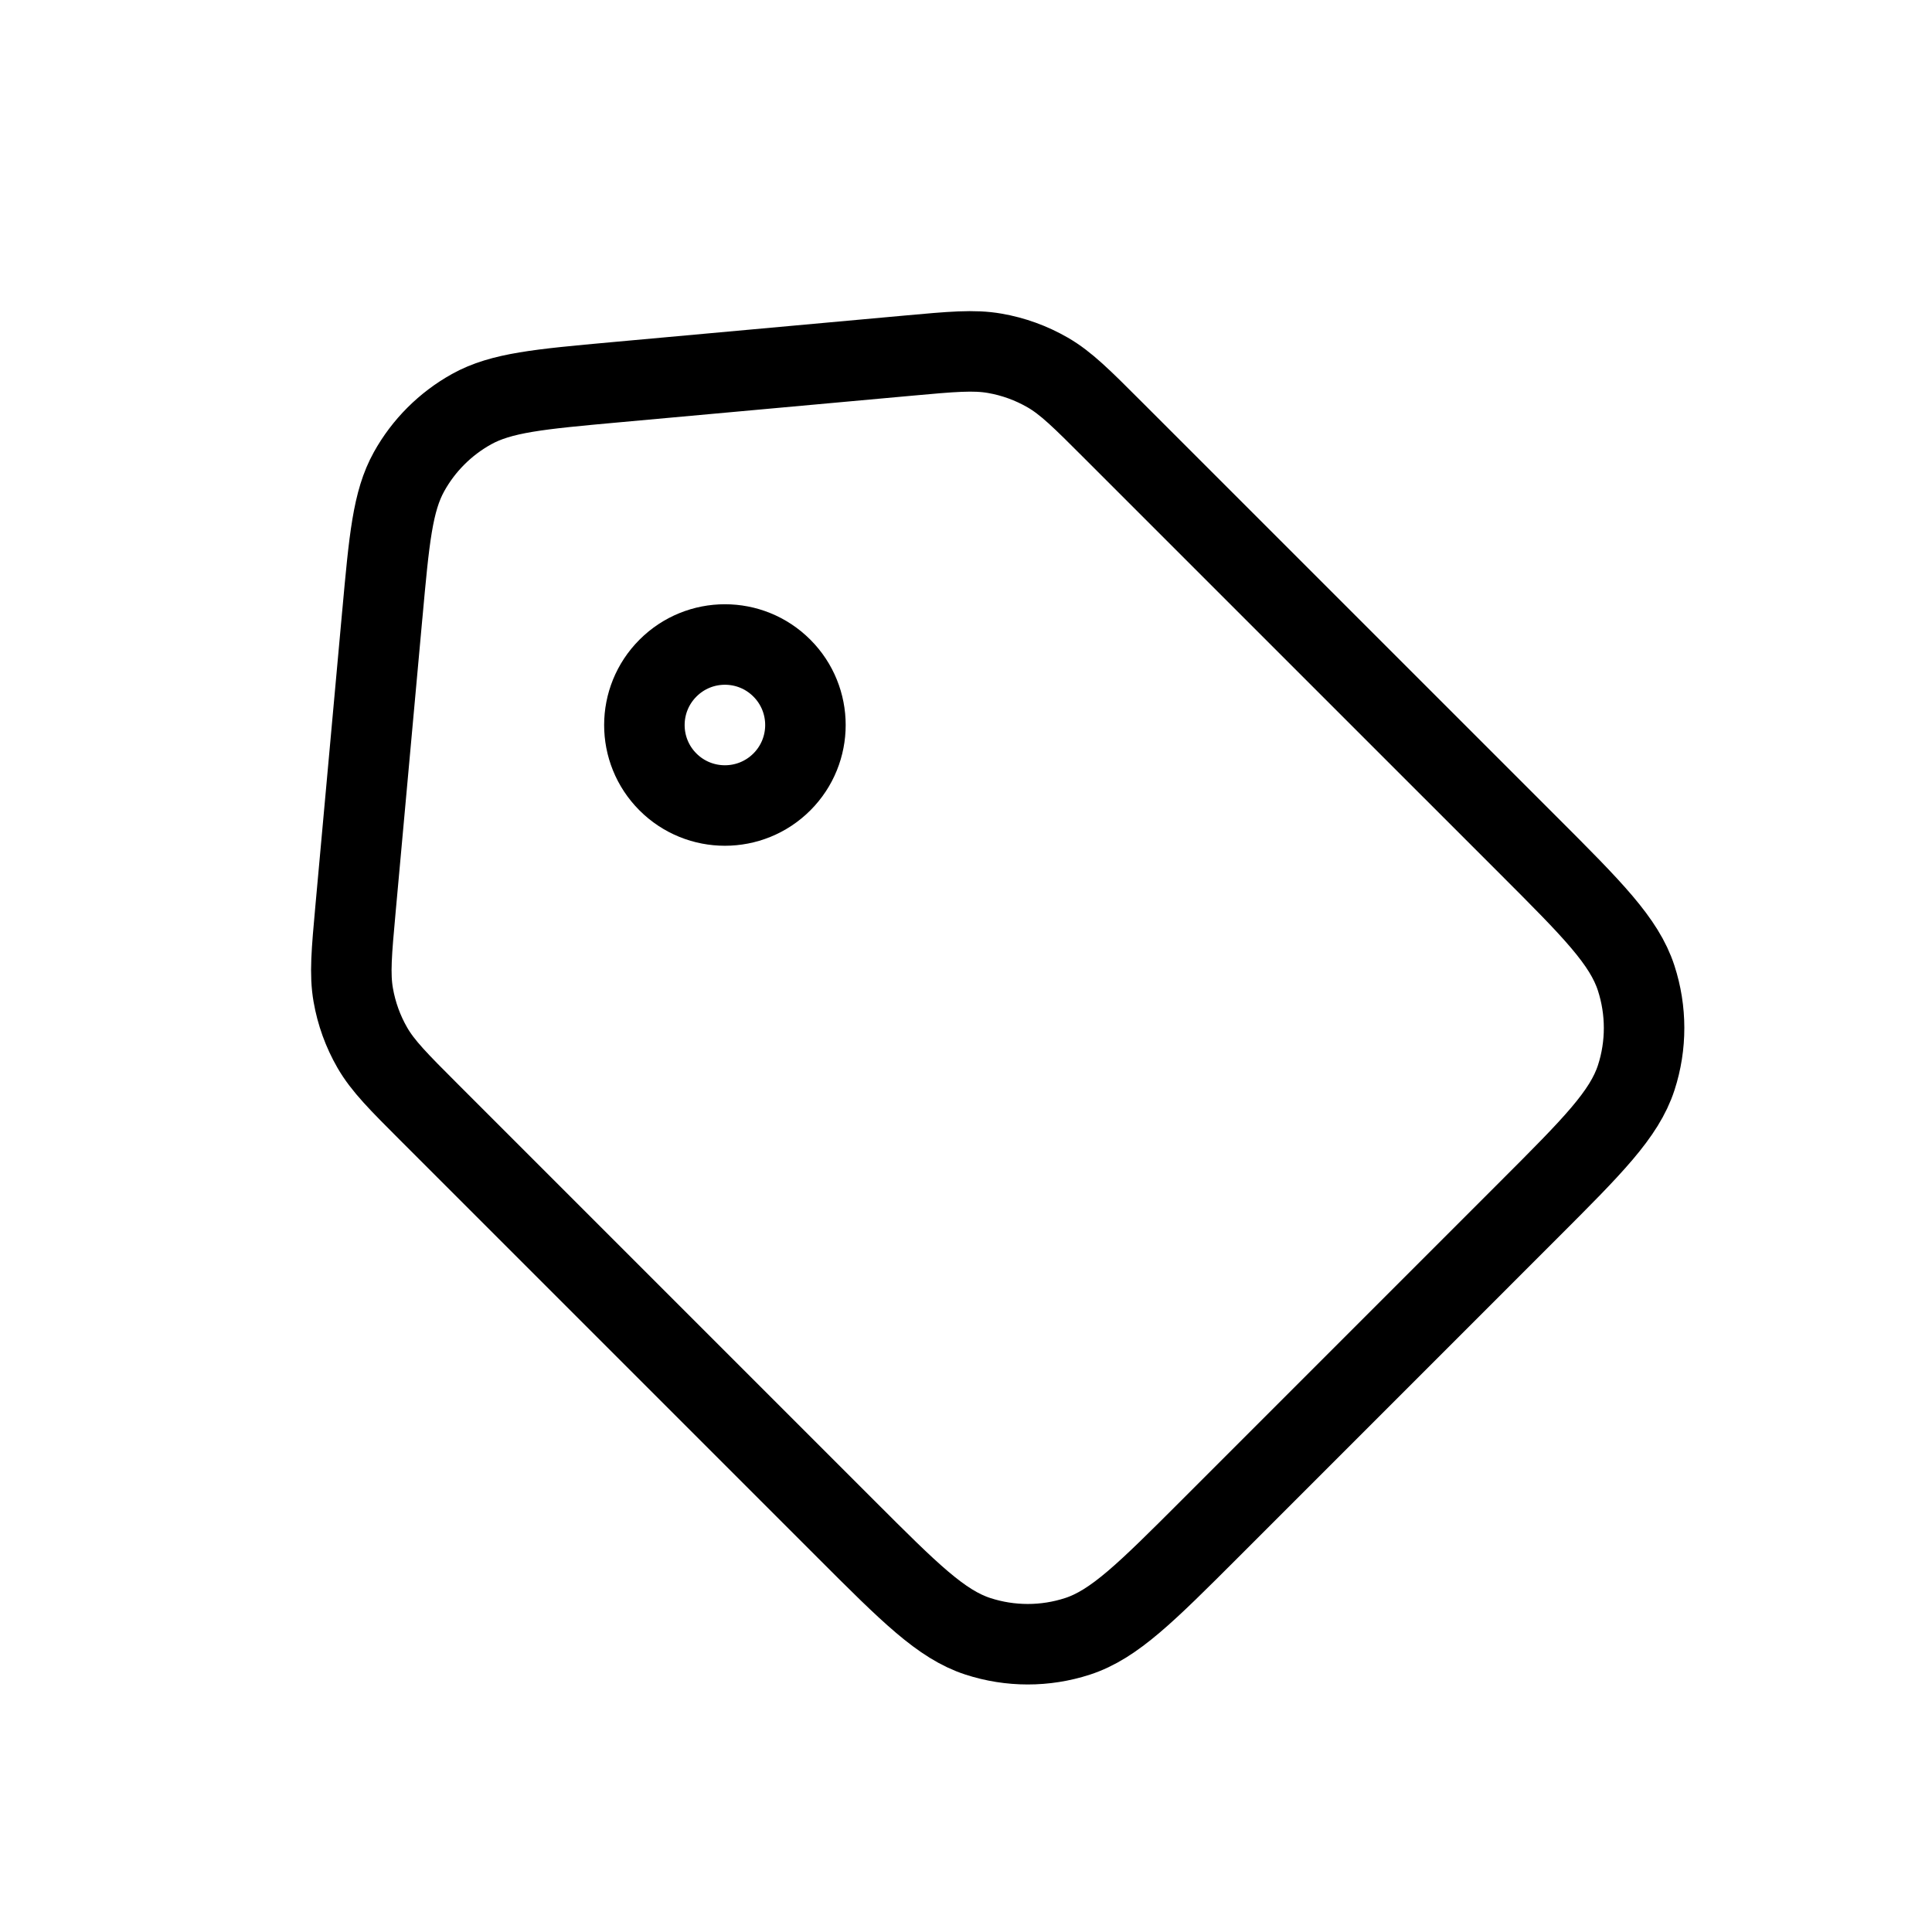 <svg width="48" height="48" viewBox="0 0 48 48" fill="none" xmlns="http://www.w3.org/2000/svg">
<path d="M9.496 15.291L8.833 22.578C8.735 23.657 8.686 24.201 8.776 24.718C8.856 25.179 9.016 25.623 9.25 26.029C9.513 26.485 9.901 26.874 10.673 27.646L21.024 37.997C22.598 39.571 23.386 40.358 24.296 40.654C25.099 40.915 25.966 40.916 26.769 40.655C27.683 40.358 28.476 39.565 30.061 37.981L37.98 30.061C39.564 28.477 40.355 27.686 40.652 26.773C40.913 25.969 40.911 25.103 40.65 24.3C40.353 23.387 39.564 22.595 37.98 21.011L27.654 10.686C26.875 9.906 26.485 9.517 26.027 9.253C25.621 9.019 25.177 8.858 24.716 8.778C24.195 8.687 23.646 8.737 22.549 8.837L15.289 9.497C13.399 9.669 12.454 9.755 11.715 10.166C11.063 10.529 10.525 11.066 10.163 11.718C9.754 12.453 9.669 13.392 9.499 15.263L9.496 15.291Z" stroke="black" stroke-width="2" stroke-linecap="round" stroke-linejoin="round"/>
<path d="M19.425 19.427C20.206 18.646 20.206 17.38 19.425 16.599C18.644 15.817 17.377 15.817 16.596 16.599C15.815 17.38 15.814 18.646 16.595 19.427C17.376 20.208 18.644 20.208 19.425 19.427Z" stroke="black" stroke-width="2" stroke-linecap="round" stroke-linejoin="round"/>
</svg>
